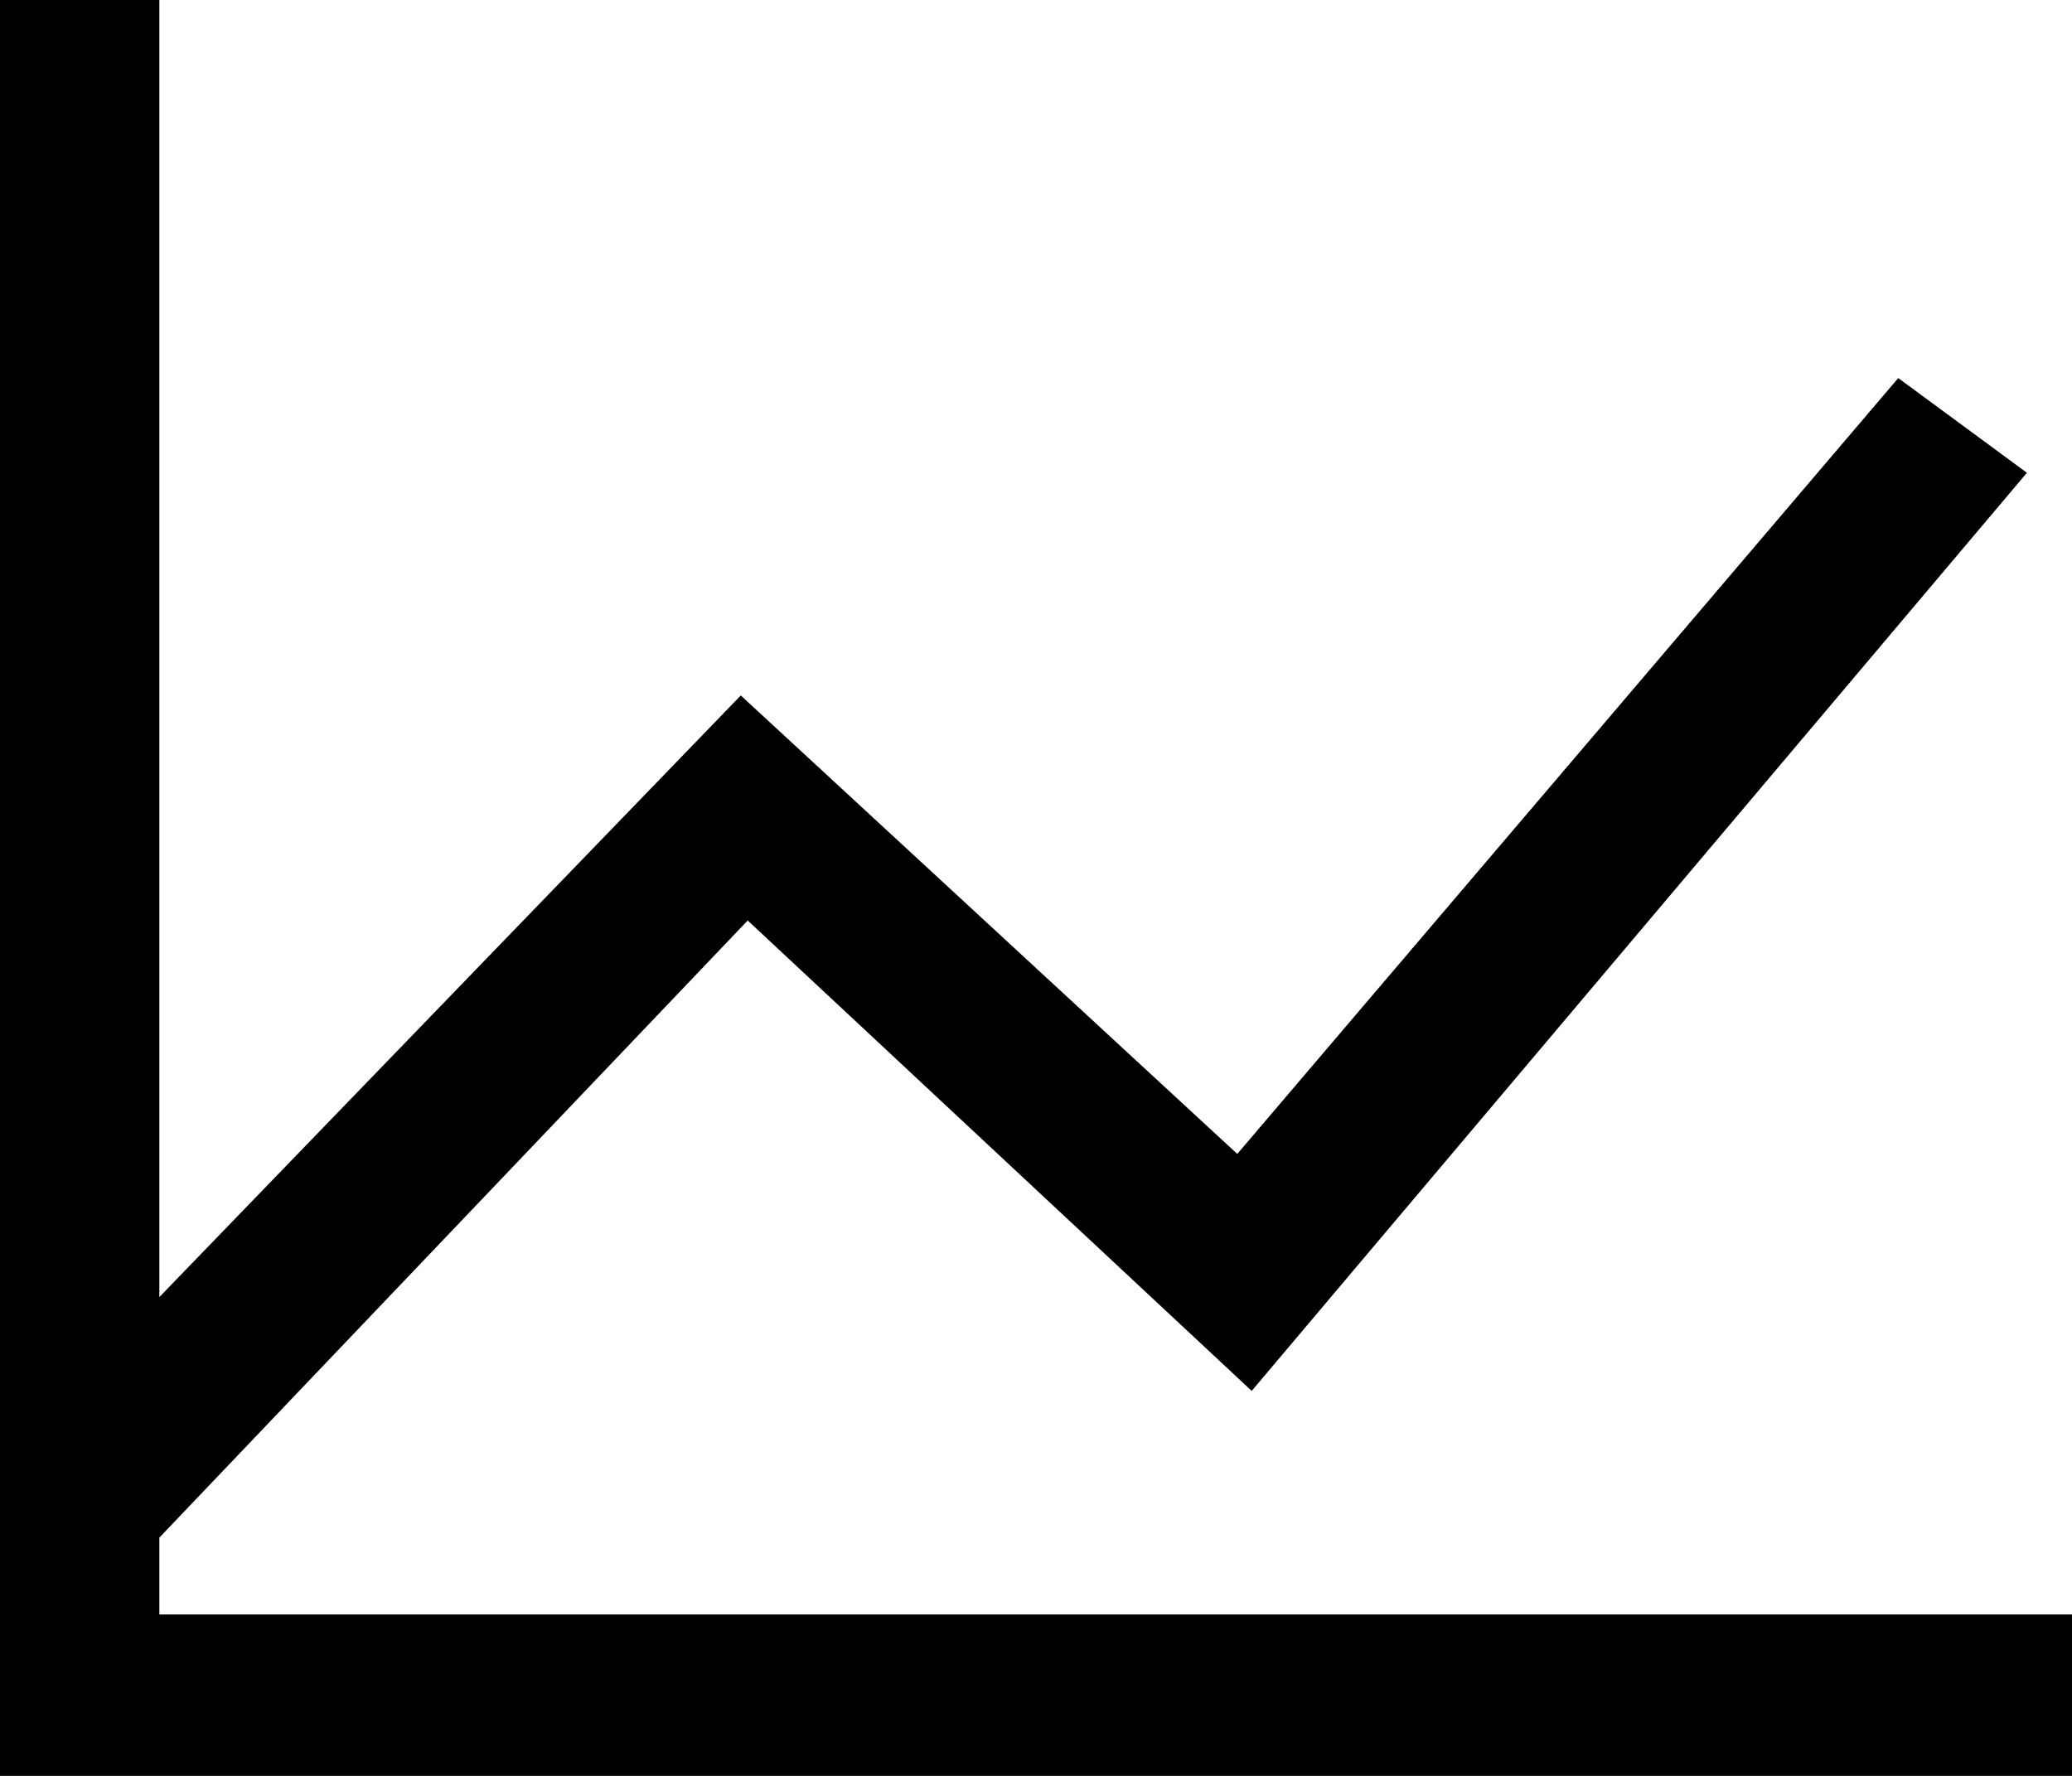 <?xml version="1.0" encoding="UTF-8"?>
<svg width="21px" height="18px" viewBox="0 0 21 18" version="1.1" xmlns="http://www.w3.org/2000/svg" xmlns:xlink="http://www.w3.org/1999/xlink">
    <!-- Generator: Sketch 59 (86127) - https://sketch.com -->
    <title>Glyph/24Chart</title>
    <desc>Created with Sketch.</desc>
    <defs>
        <polygon id="path-1" points="3.615 3 3.615 16.147 9.508 10.049 14.54 14.696 21.239 6.832 22.543 7.792 14.686 17.098 9.578 12.33 3.615 18.585 3.615 19.364 23 19.364 23 21 2 21 2 3"></polygon>
    </defs>
    <g id="Assets" stroke="none" stroke-width="1" fill="none" fill-rule="evenodd">
        <g id="Desktop-HD-Copy" transform="translate(-362, -93)">
            <g id="Glyph/24Chart" transform="translate(360, 90)">
                <rect id="Bounding_box" fill="#D8D8D8" opacity="0" x="0" y="0" width="24" height="24"></rect>
                <mask id="mask-2" fill="white">
                    <use xlink:href="#path-1"></use>
                </mask>
                <use id="Chart-Copy" fill="#000000" fill-rule="nonzero" xlink:href="#path-1"></use>
            </g>
        </g>
    </g>
</svg>
